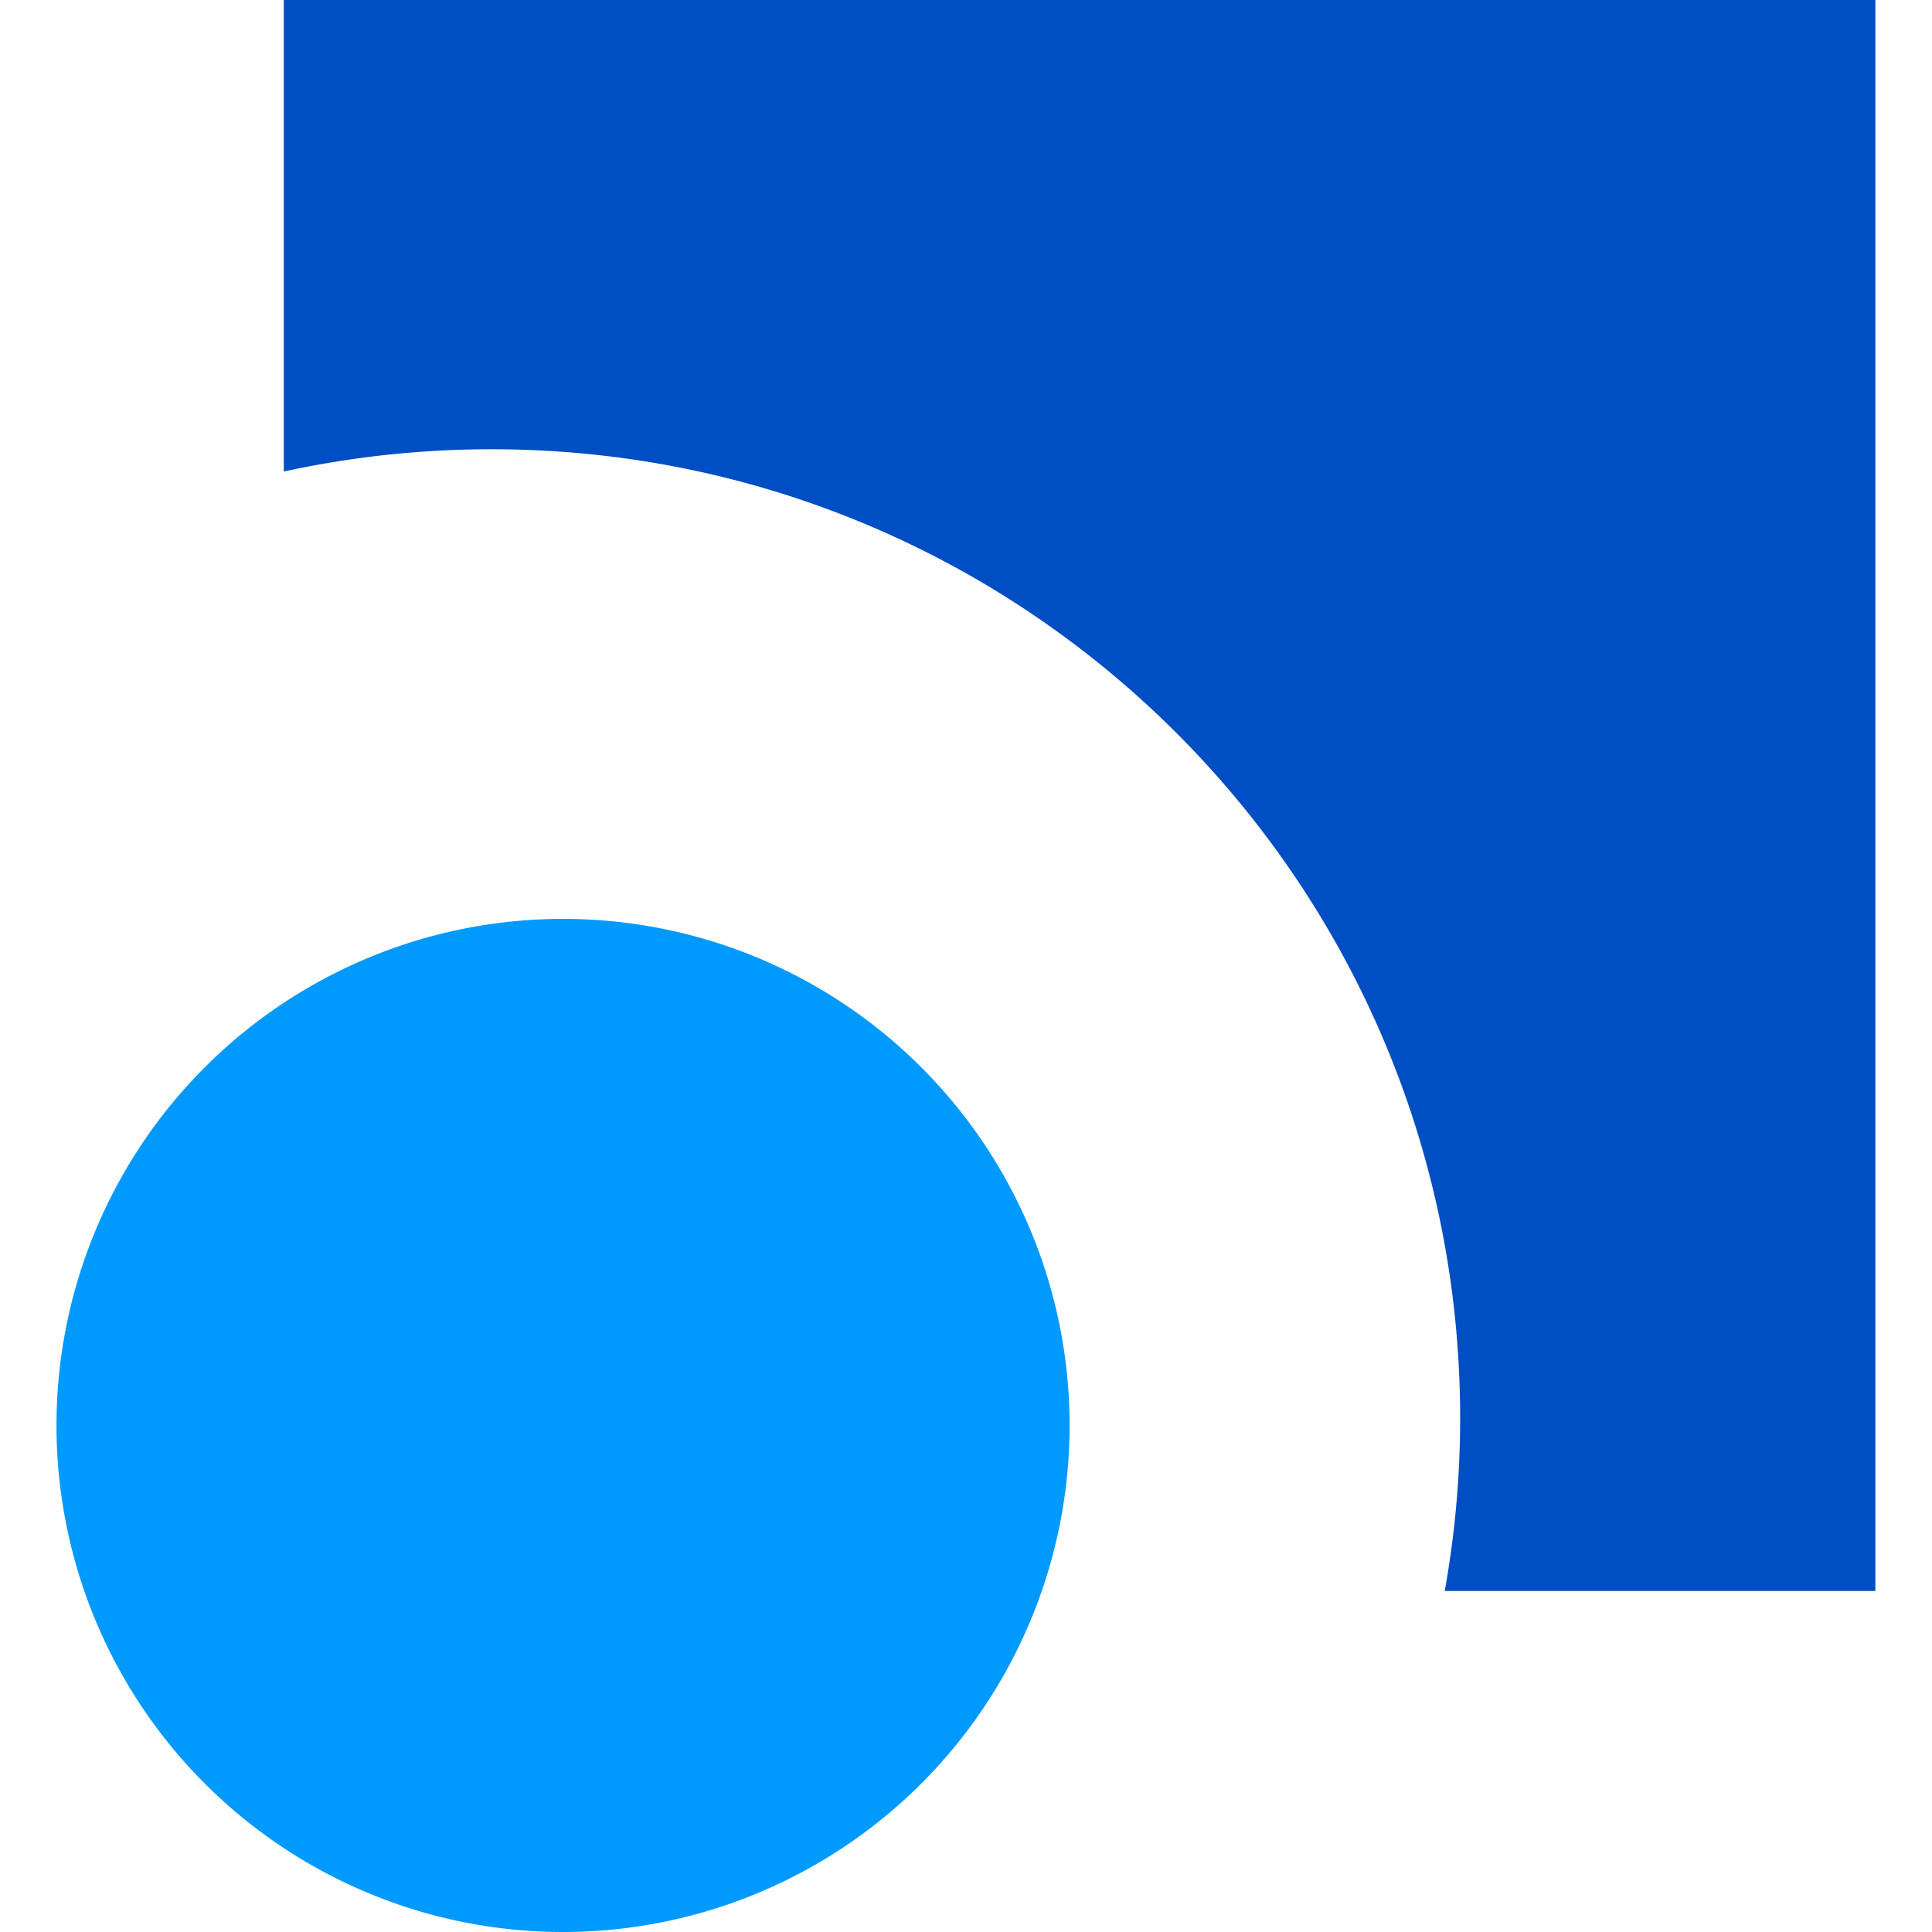 <?xml version="1.0" ?>
<svg xmlns="http://www.w3.org/2000/svg" viewBox="0 0 23.33 23.33">
	<g fill="none" fill-rule="evenodd" transform="translate(0.682 -6.87)">
		<path fill="#004EC3" d="M16.764 26.082a11.76 11.76 0 0 0 .186-2.09c0-6.46-5.237-11.697-11.698-11.697-.86 0-1.699.093-2.507.269v-5.7h19.219v19.218h-5.2z"/>
		<path fill="#009AFF" d="M6.117 30.2a6.117 6.117 0 1 0 0-12.234 6.117 6.117 0 0 0 0 12.234"/>
	</g>
</svg>